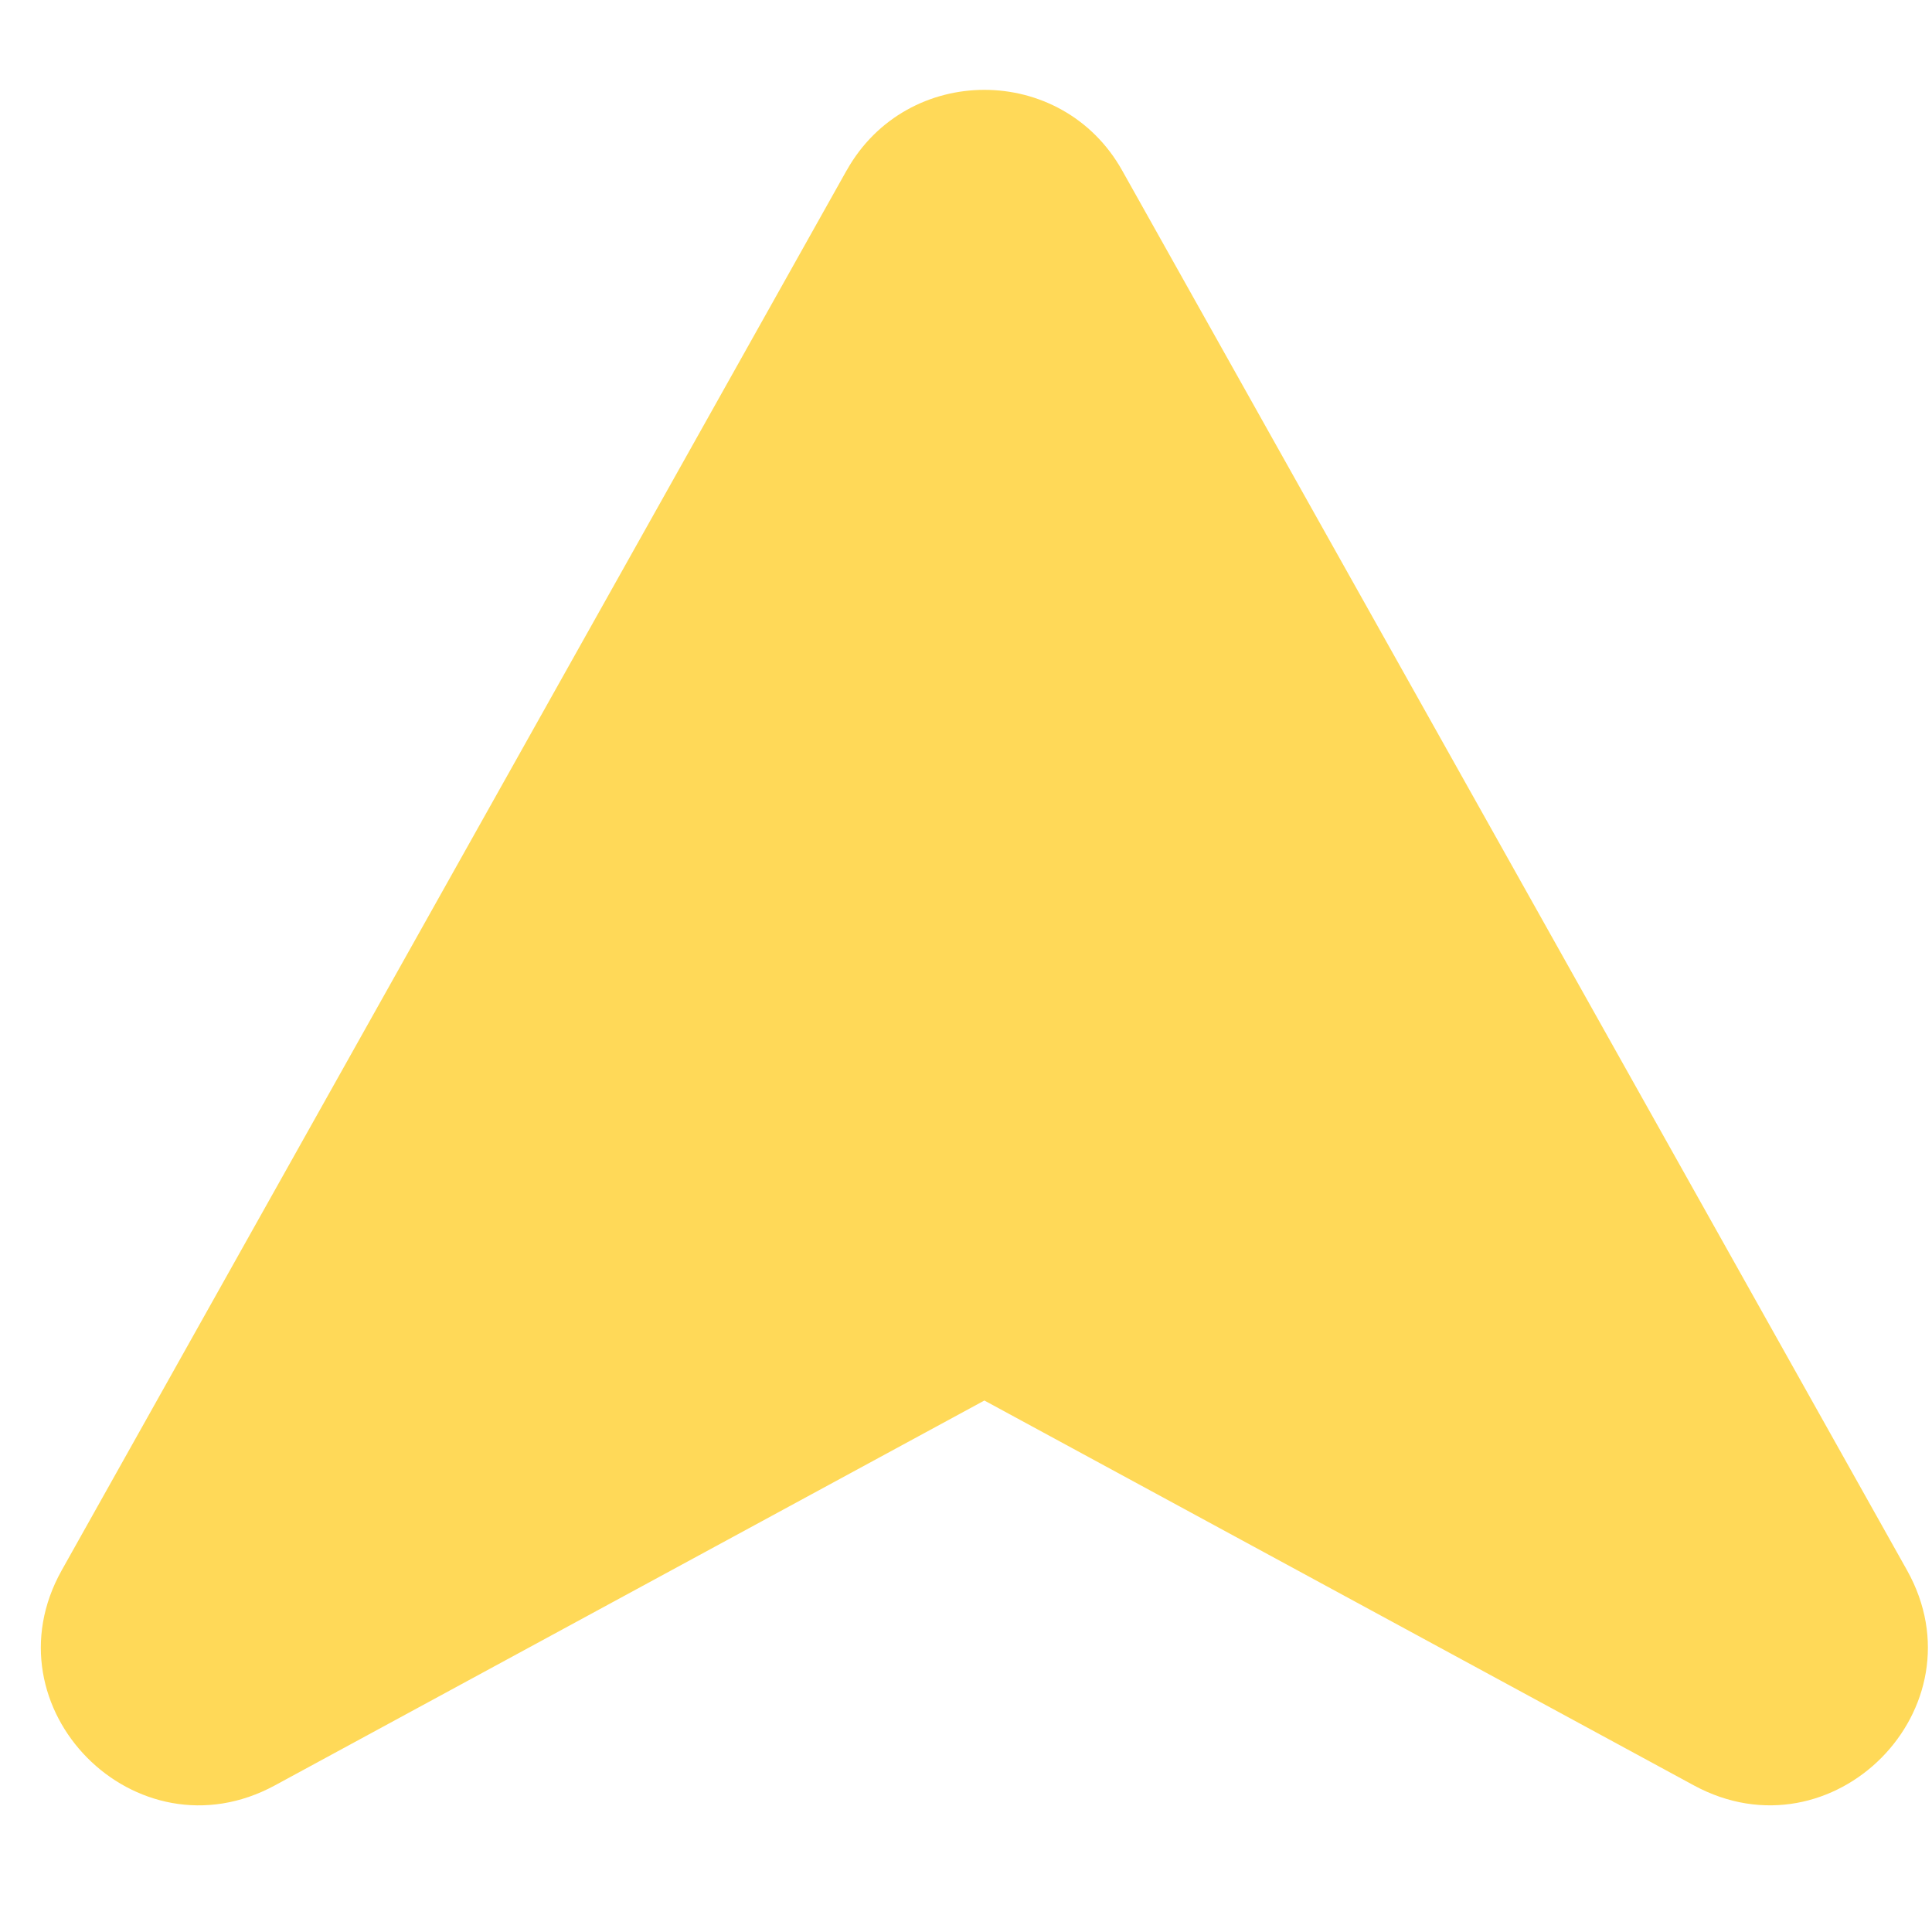<svg width="24" height="24" viewBox="0 0 43 39" fill="none" xmlns="http://www.w3.org/2000/svg">
<path d="M18.843 1.793L1.375 32.947C-0.345 36.014 3.024 39.416 6.118 37.737L21.909 29.171L37.7 37.737C40.794 39.415 44.162 36.013 42.443 32.947L24.975 1.793C23.634 -0.598 20.185 -0.598 18.844 1.793L18.843 1.793Z" fill="#FFD958"/>
</svg>
